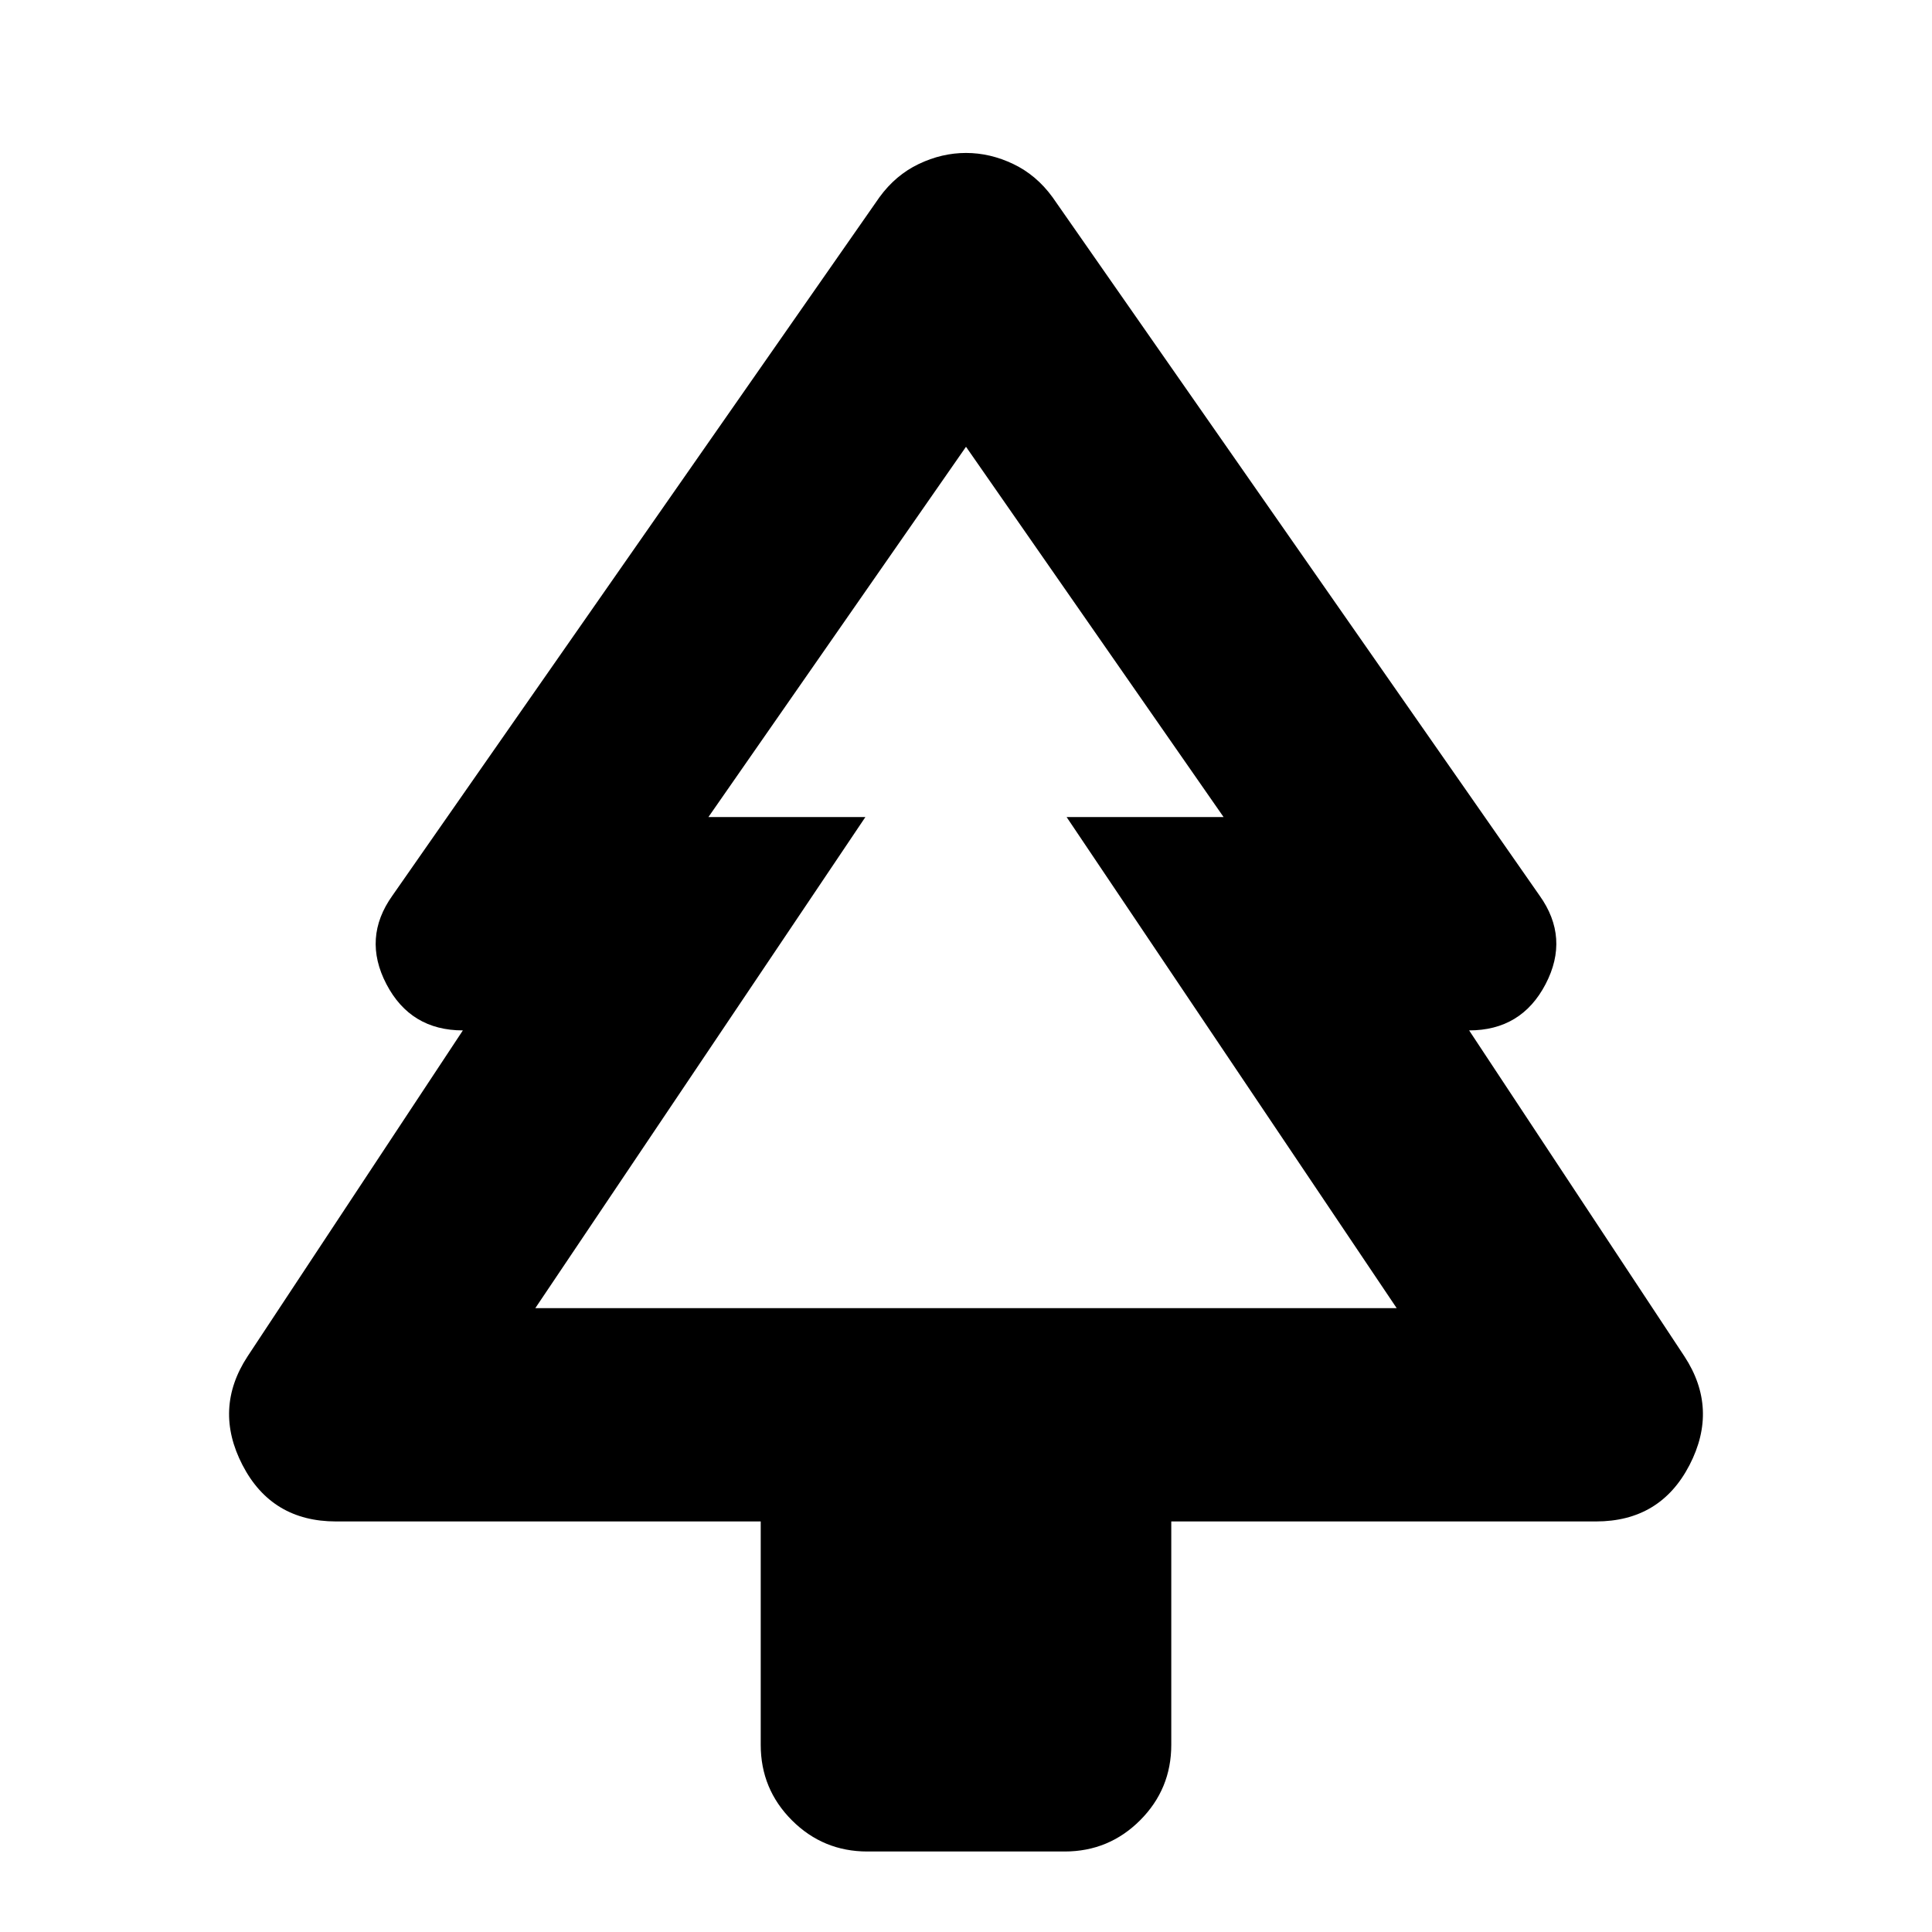 <svg xmlns="http://www.w3.org/2000/svg" height="24" viewBox="0 -960 960 960" width="24"><path d="M378-204H167q-32 0-46.5-28t2.5-54l107-162q-26 0-38-23t3-44l242-347q8-11 19.5-16.5T480-884q12 0 23.5 5.5T523-862l242 347q15 21 3 44t-38 23l107 162q17 26 2.5 54T793-204H582v111q0 22-15.5 37.5T529-40h-98q-22 0-37.5-15.5T378-93v-111ZM266-310h164-78 256-78 164-428Zm0 0h428L530-554h78L480-738 352-554h78L266-310Z"/></svg>